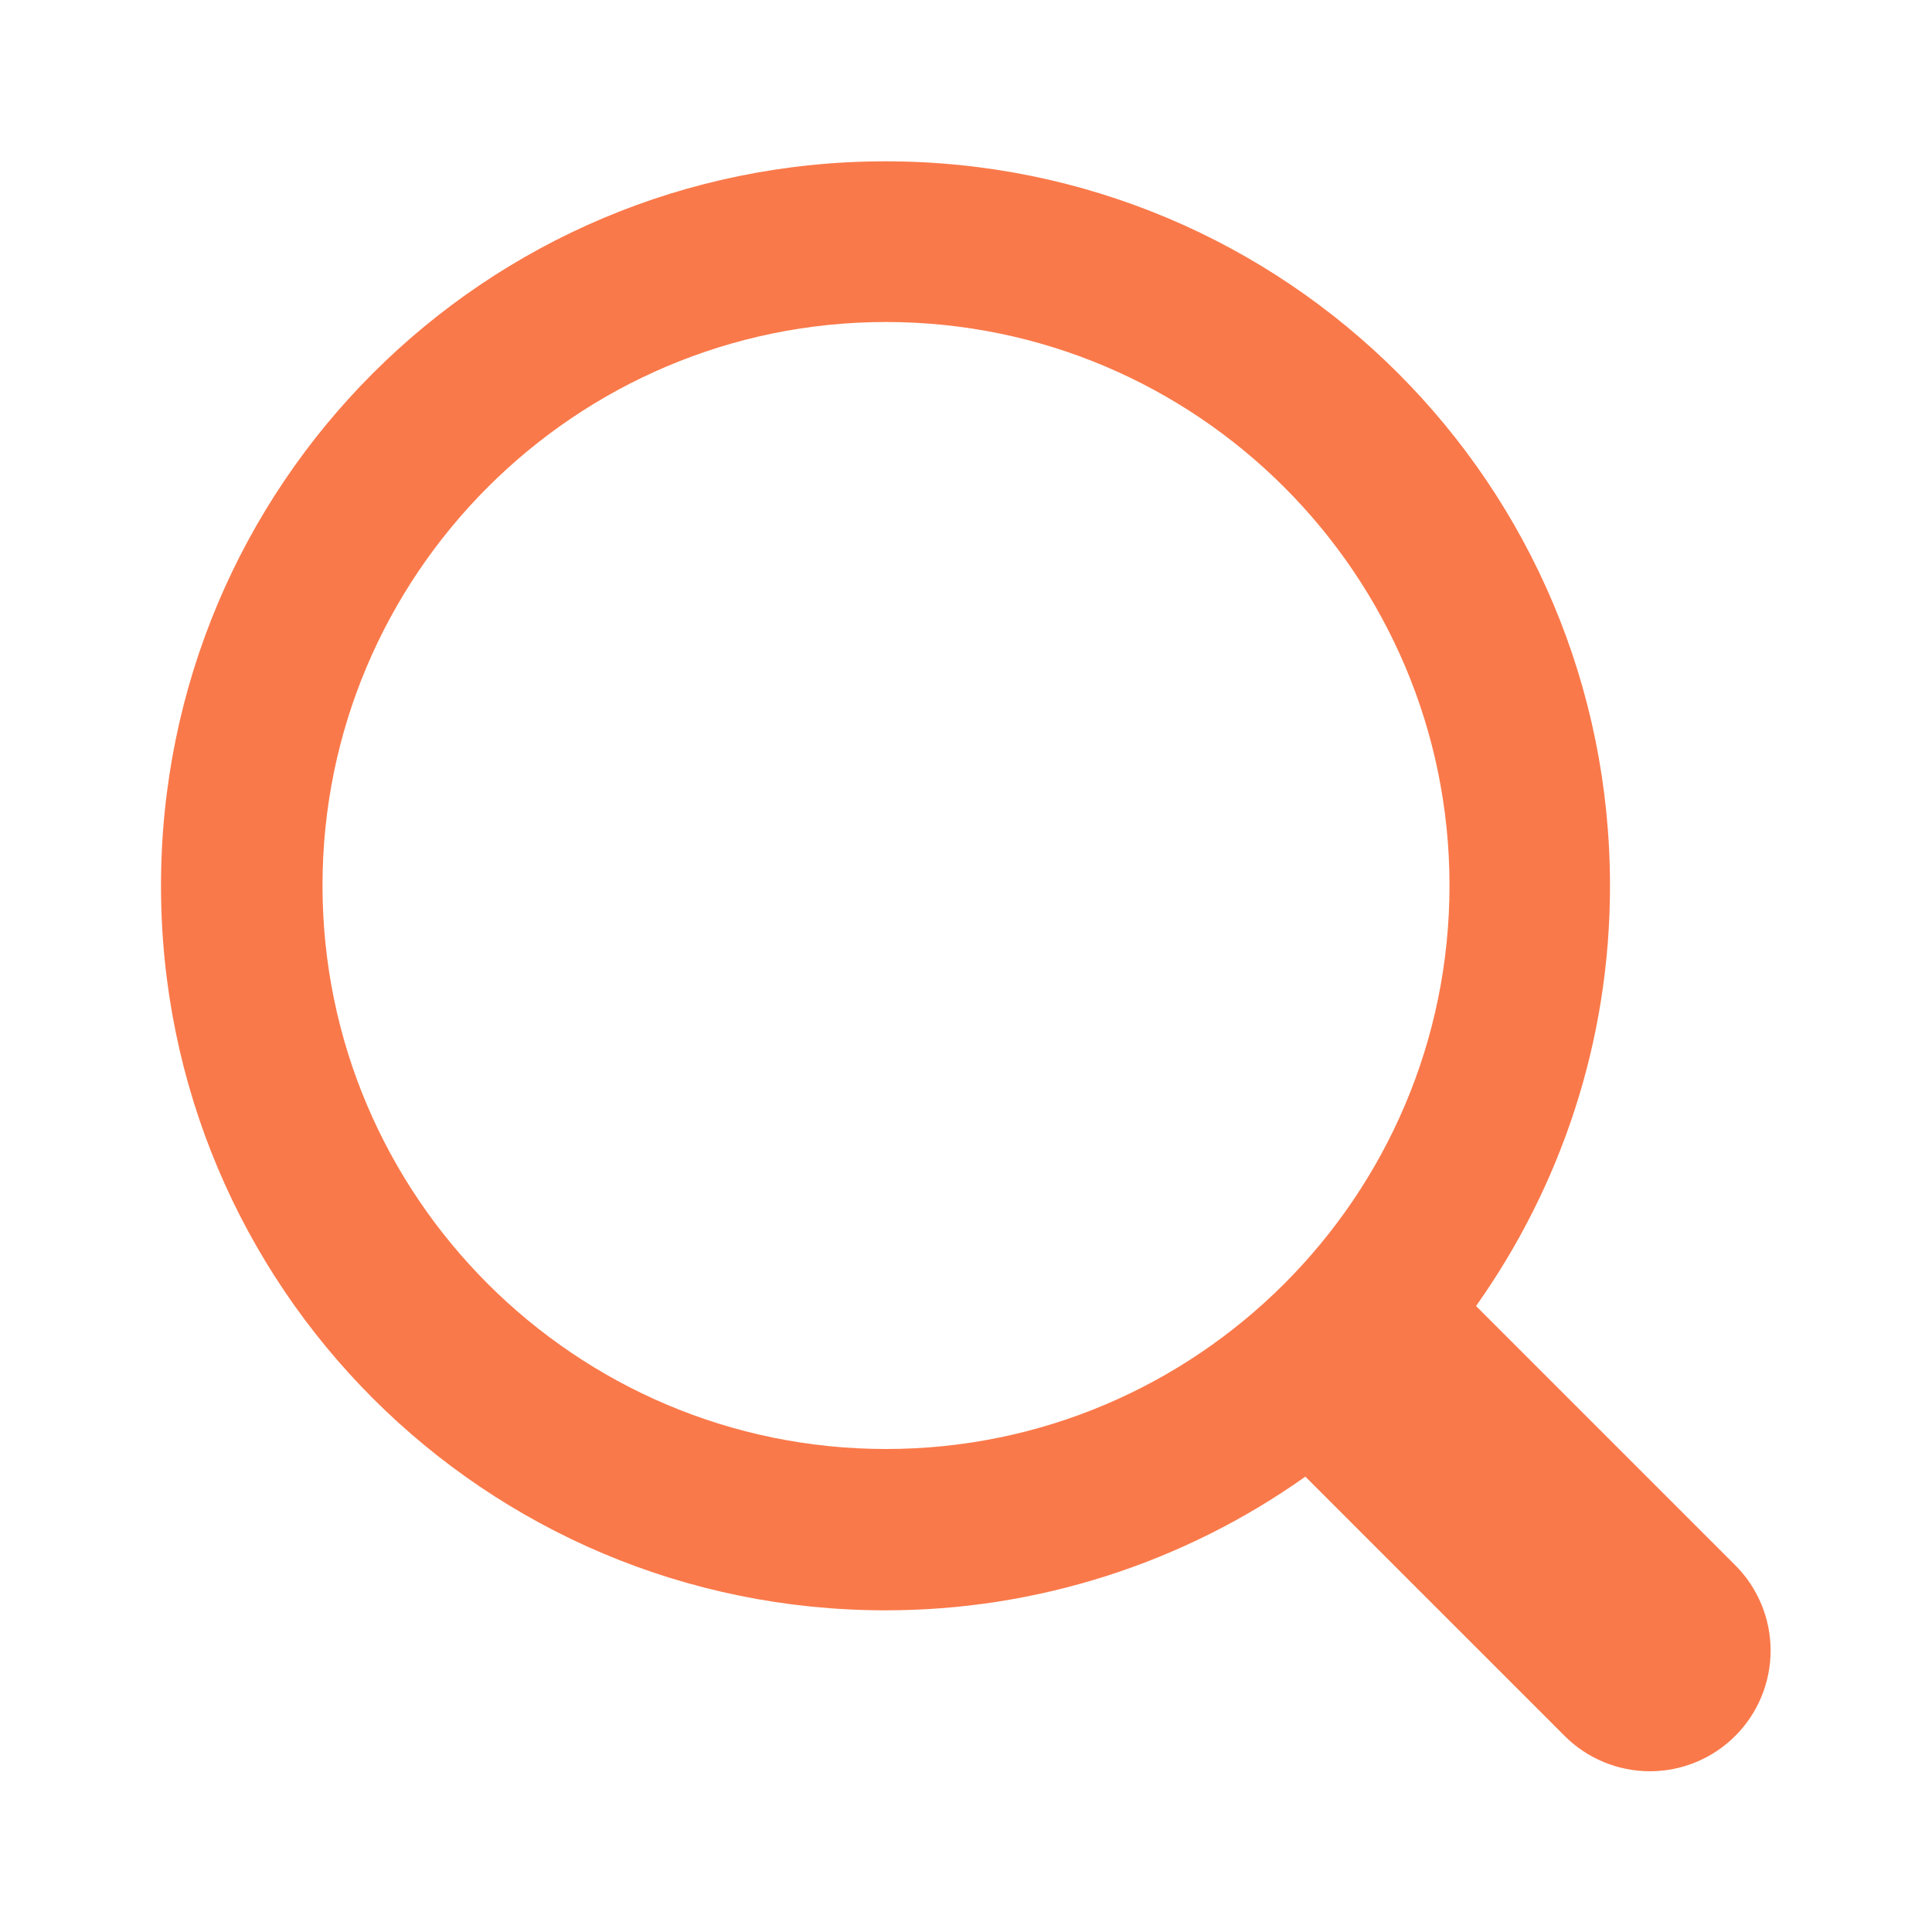 <svg width="54" height="54" viewBox="0 0 54 54" fill="none" xmlns="http://www.w3.org/2000/svg">
<path fill-rule="evenodd" clip-rule="evenodd" d="M36.495 41.265C33.064 43.703 28.959 45.012 24.75 45.009C13.545 45.009 4.5 35.964 4.5 24.759C4.5 13.554 13.545 4.509 24.75 4.509C35.955 4.509 45 13.554 45 24.759C45 29.133 43.614 33.174 41.256 36.504L48.501 43.749C48.814 44.062 49.063 44.434 49.232 44.843C49.402 45.252 49.489 45.691 49.489 46.134C49.489 46.577 49.402 47.016 49.232 47.425C49.063 47.834 48.814 48.206 48.501 48.519C48.188 48.832 47.816 49.081 47.407 49.25C46.998 49.42 46.559 49.507 46.116 49.507C45.673 49.507 45.234 49.42 44.825 49.25C44.416 49.081 44.044 48.832 43.731 48.519L36.486 41.274L36.495 41.265ZM40.514 24.75C40.514 33.435 33.449 40.5 24.764 40.5C16.078 40.5 9.014 33.435 9.014 24.75C9.014 16.065 16.078 9 24.764 9C33.449 9 40.514 16.065 40.514 24.75Z" fill="#FA794A"/>
</svg>
